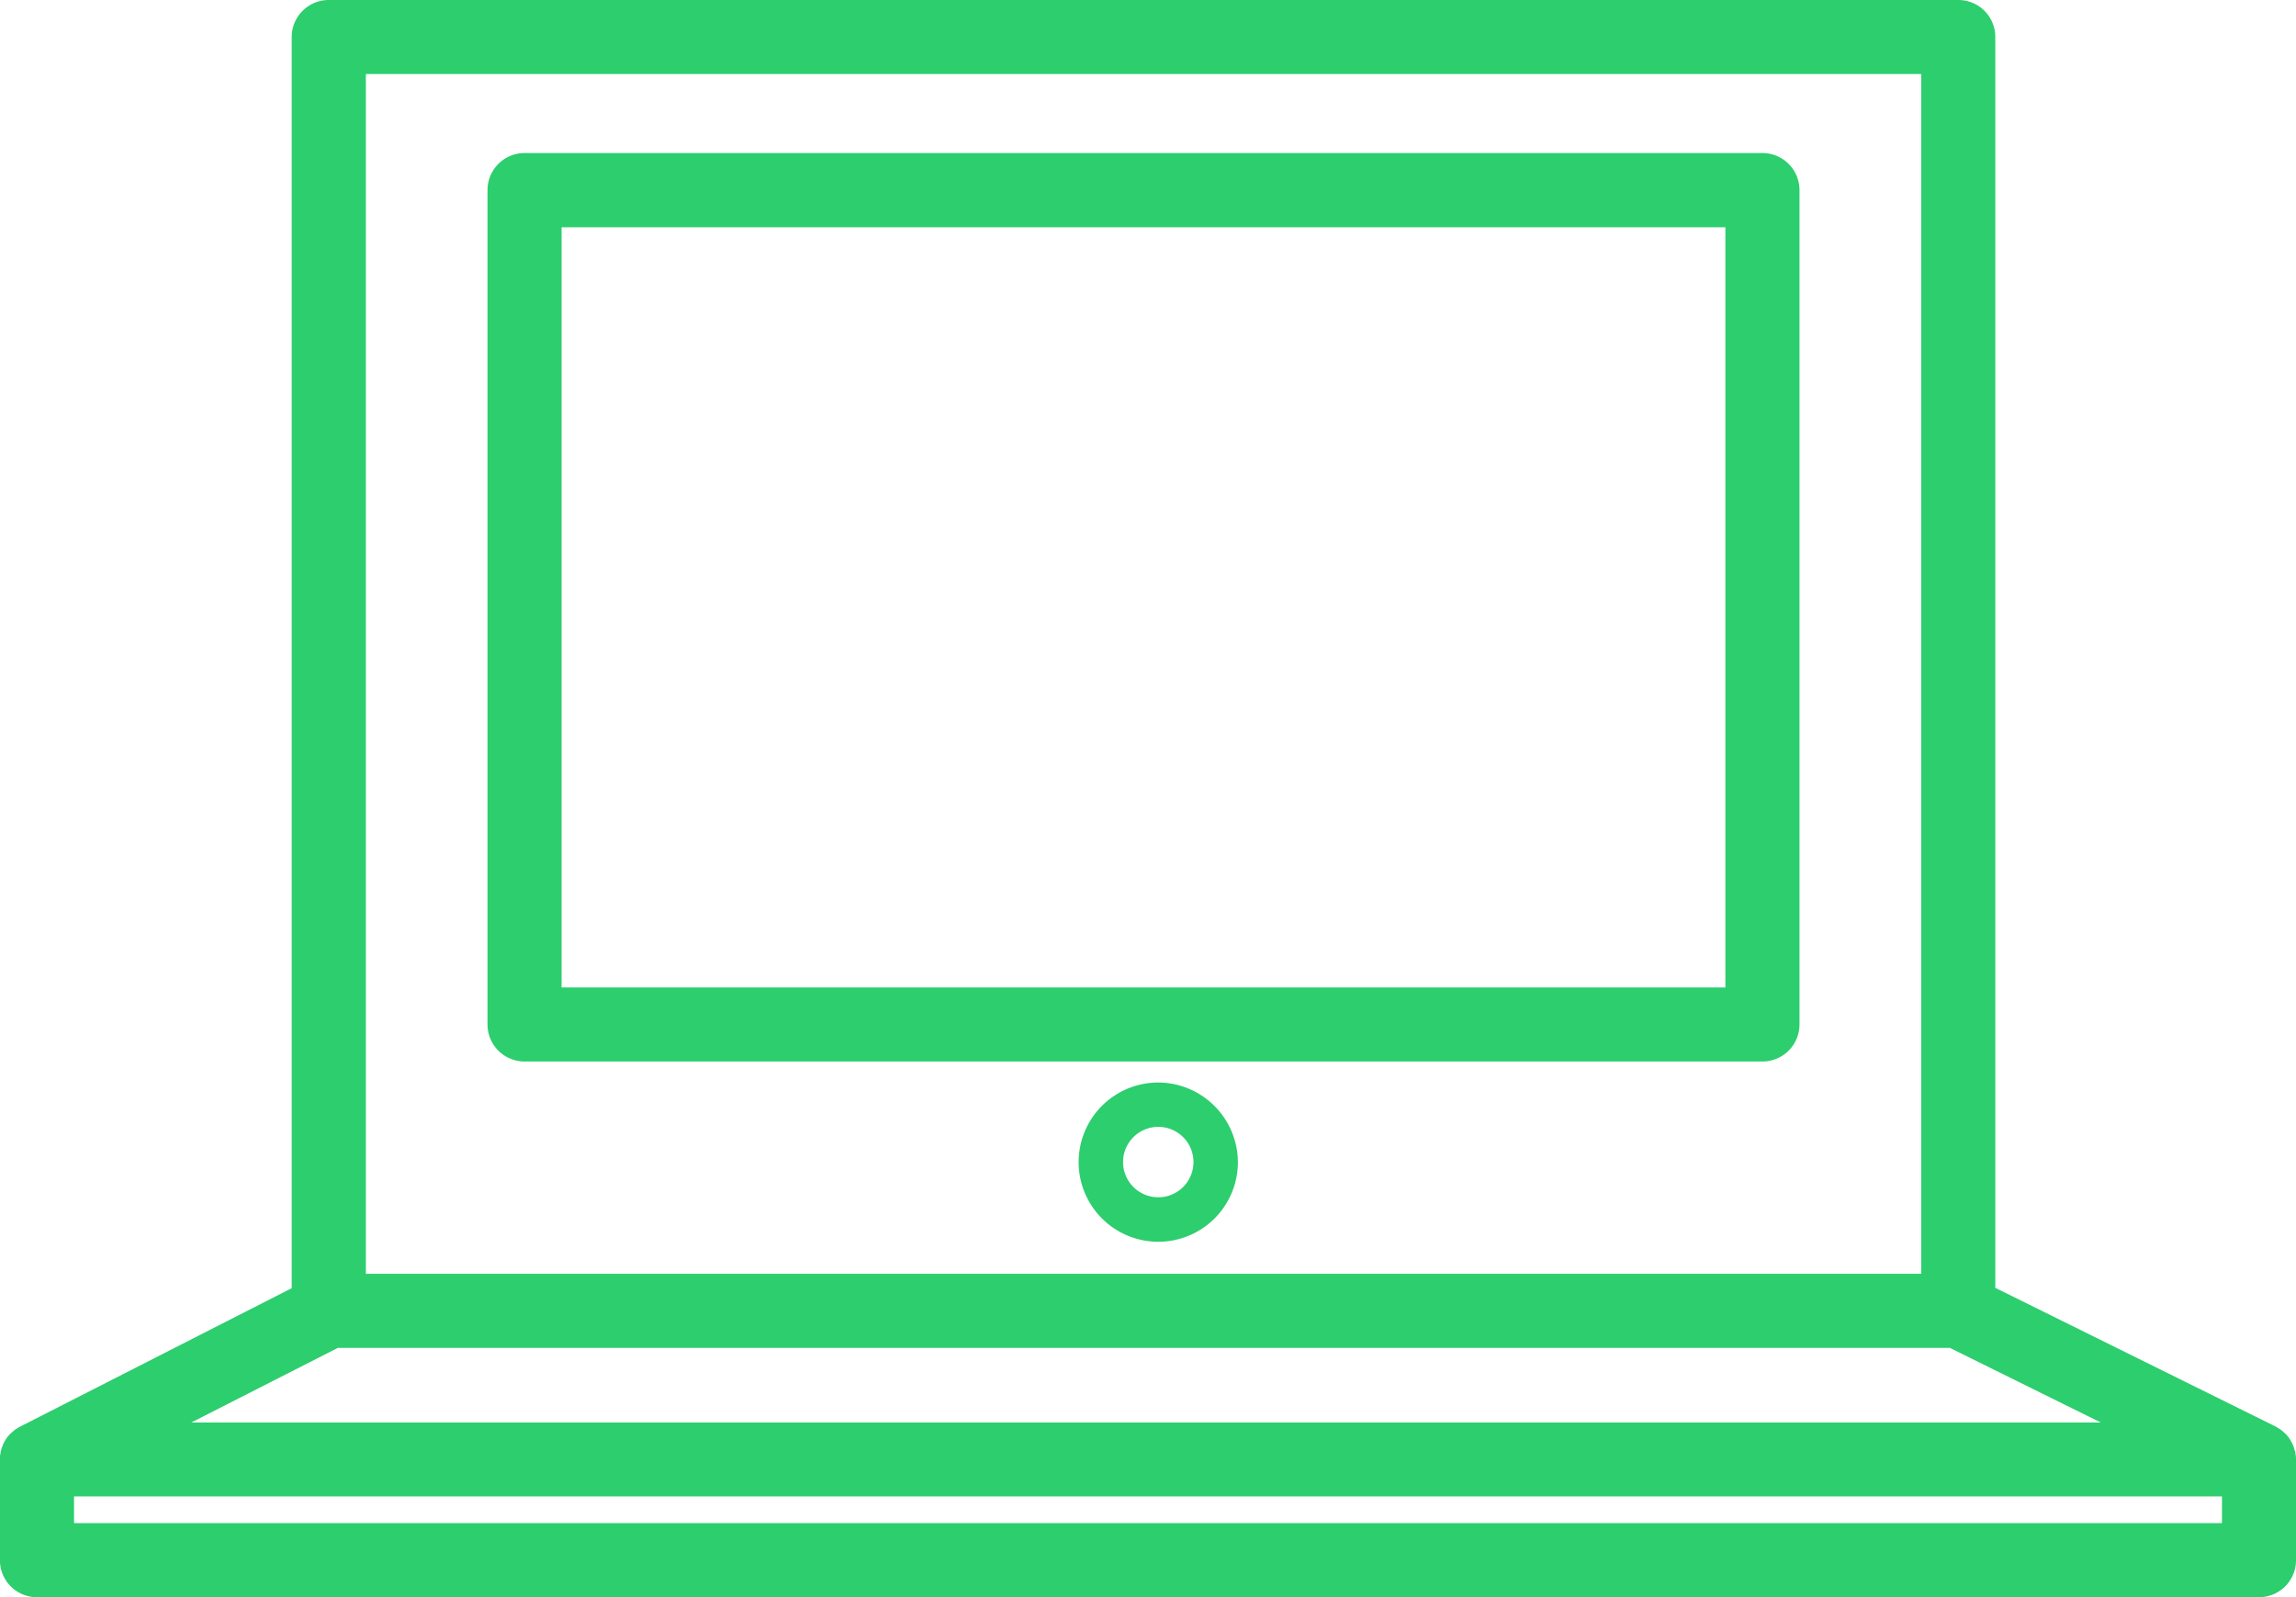 <svg id="Layer_1" data-name="Layer 1" xmlns="http://www.w3.org/2000/svg" viewBox="0 0 344.28 239.5"><defs><style>.cls-1{fill:#2cce6d;}</style></defs><title>members</title><path class="cls-1" d="M905.19,1007.21c0-.13,0-.25-.07-.38s-.12-.42-.19-.61l-.14-.36a6.48,6.48,0,0,0-.34-.64,2.55,2.55,0,0,1-.14-.24,5.09,5.09,0,0,0-.63-.76l-.2-.17a4.32,4.32,0,0,0-.57-.47,3.87,3.87,0,0,0-.34-.21,3.48,3.48,0,0,0-.38-.23l-42-20.78V794.79a5.54,5.54,0,0,0-5.55-5.55H610.3a5.56,5.56,0,0,0-5.56,5.55V982.41L564,1003.18a2.33,2.33,0,0,0-.34.2l-.34.21c-.19.14-.36.29-.53.44s-.16.13-.23.21a5.23,5.23,0,0,0-.64.77.53.53,0,0,1-.06.1,5.68,5.68,0,0,0-.41.77c-.05.11-.08.23-.13.34s-.14.41-.19.62,0,.25-.07.38a4.89,4.89,0,0,0-.07.68c0,.07,0,.14,0,.22v15.08a5.54,5.54,0,0,0,5.55,5.55H899.73a5.54,5.54,0,0,0,5.55-5.55v-15.08a1.79,1.79,0,0,0,0-.23A5.23,5.23,0,0,0,905.19,1007.21Zm-315.52-4.65,22-11.2h241.7l22.65,11.2Zm26.19-202.22H849.08V980.26H615.86Zm278.32,217.3H572.1v-4H894.18Z" transform="translate(-561 -789.24)"/><path class="cls-1" d="M825.27,812.19H639.66a5.56,5.56,0,0,0-5.56,5.55V942.87a5.56,5.56,0,0,0,5.56,5.55H825.27a5.56,5.56,0,0,0,5.56-5.55V817.74A5.56,5.56,0,0,0,825.27,812.19Zm-5.55,125.13H645.21v-114H819.72Z" transform="translate(-561 -789.24)"/><path class="cls-1" d="M734.69,951.57a11.94,11.94,0,1,0,11.93,11.94A12,12,0,0,0,734.69,951.57Zm0,17.21a5.28,5.28,0,1,1,5.27-5.27A5.28,5.28,0,0,1,734.69,968.78Z" transform="translate(-561 -789.24)"/></svg>